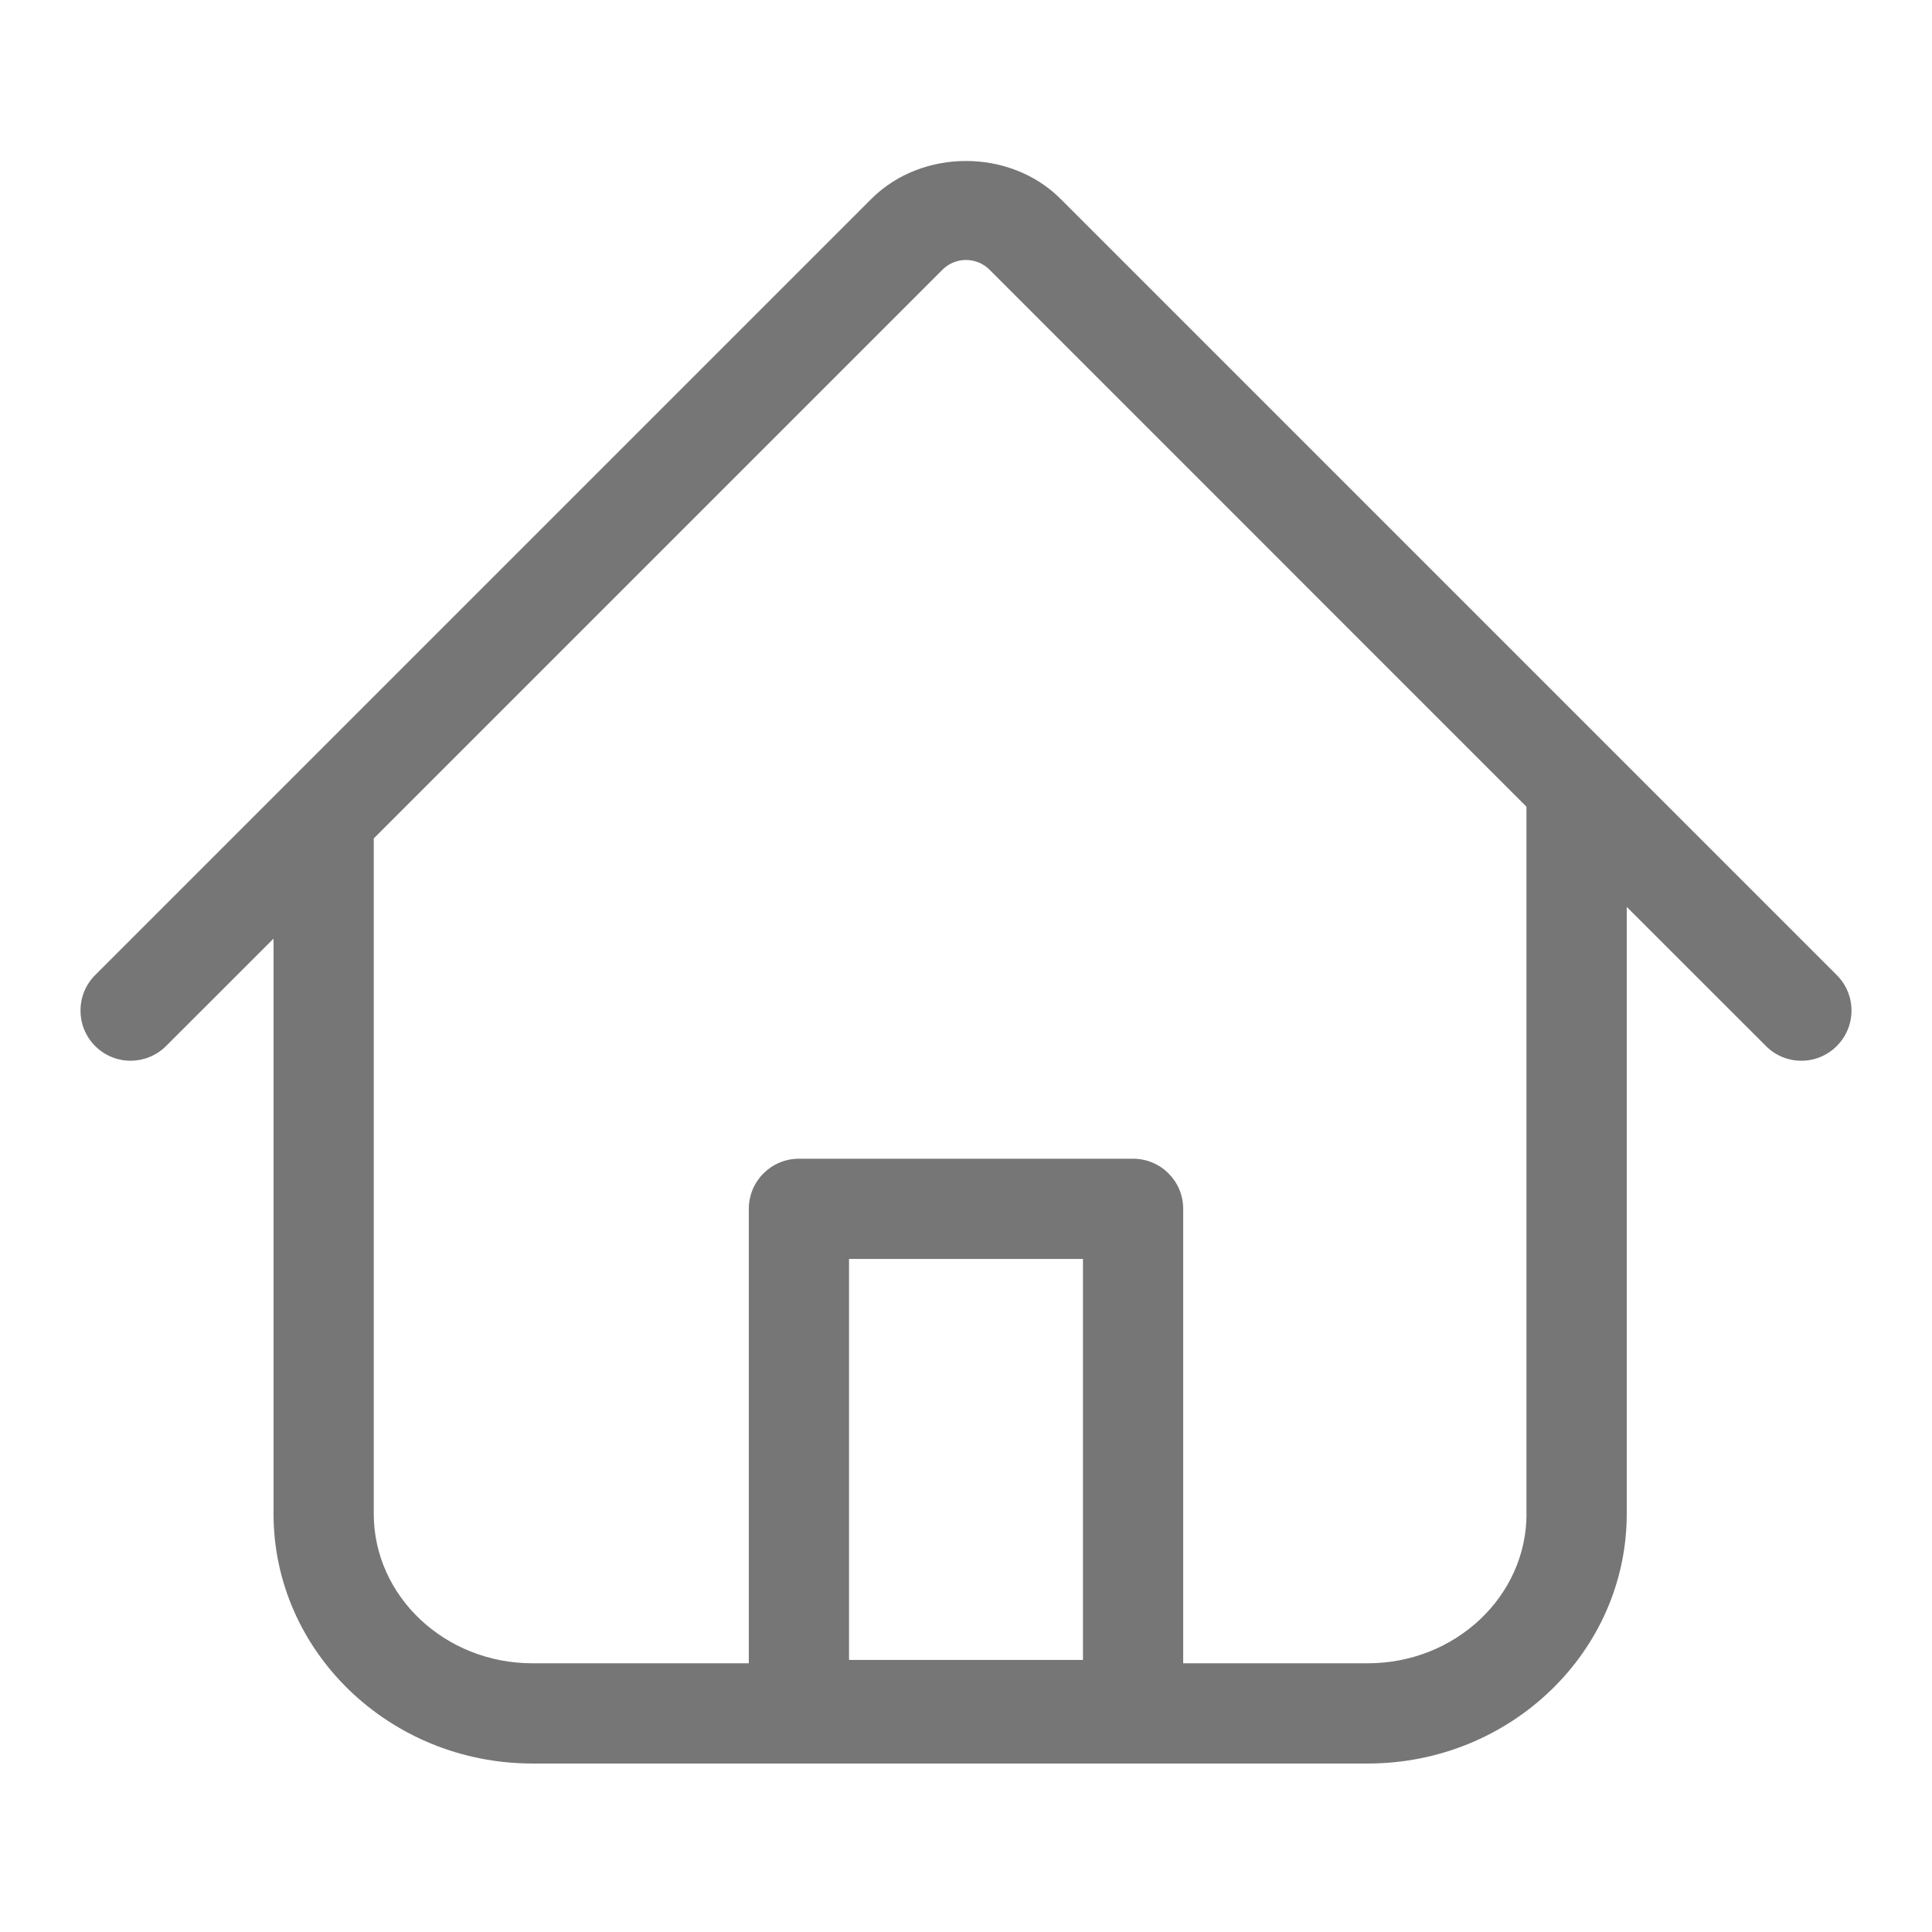 <svg width="24" height="24" viewBox="0 0 24 24" fill="none" xmlns="http://www.w3.org/2000/svg">
<path d="M22.817 12.113L13.174 2.47C12.547 1.843 11.453 1.843 10.825 2.47L1.182 12.113C0.939 12.356 0.939 12.751 1.182 12.994C1.425 13.238 1.819 13.237 2.063 12.994L3.398 11.66V18.805C3.398 20.516 4.841 21.907 6.614 21.907H16.991C18.765 21.907 20.208 20.516 20.208 18.805V11.266L21.937 12.994C22.058 13.116 22.218 13.177 22.377 13.177C22.536 13.177 22.696 13.116 22.817 12.994C23.061 12.751 23.061 12.356 22.817 12.113ZM13.453 20.62H10.547V15.639H13.453V20.62ZM18.963 18.805C18.963 19.829 18.079 20.662 16.991 20.662H14.698V15.017C14.698 14.672 14.419 14.394 14.075 14.394H9.925C9.58 14.394 9.302 14.673 9.302 15.017V20.662H6.614C5.527 20.662 4.643 19.829 4.643 18.805V10.415L11.707 3.351C11.868 3.189 12.131 3.189 12.293 3.351L18.962 10.021V18.805H18.963Z" fill="#767676"/>
</svg>
